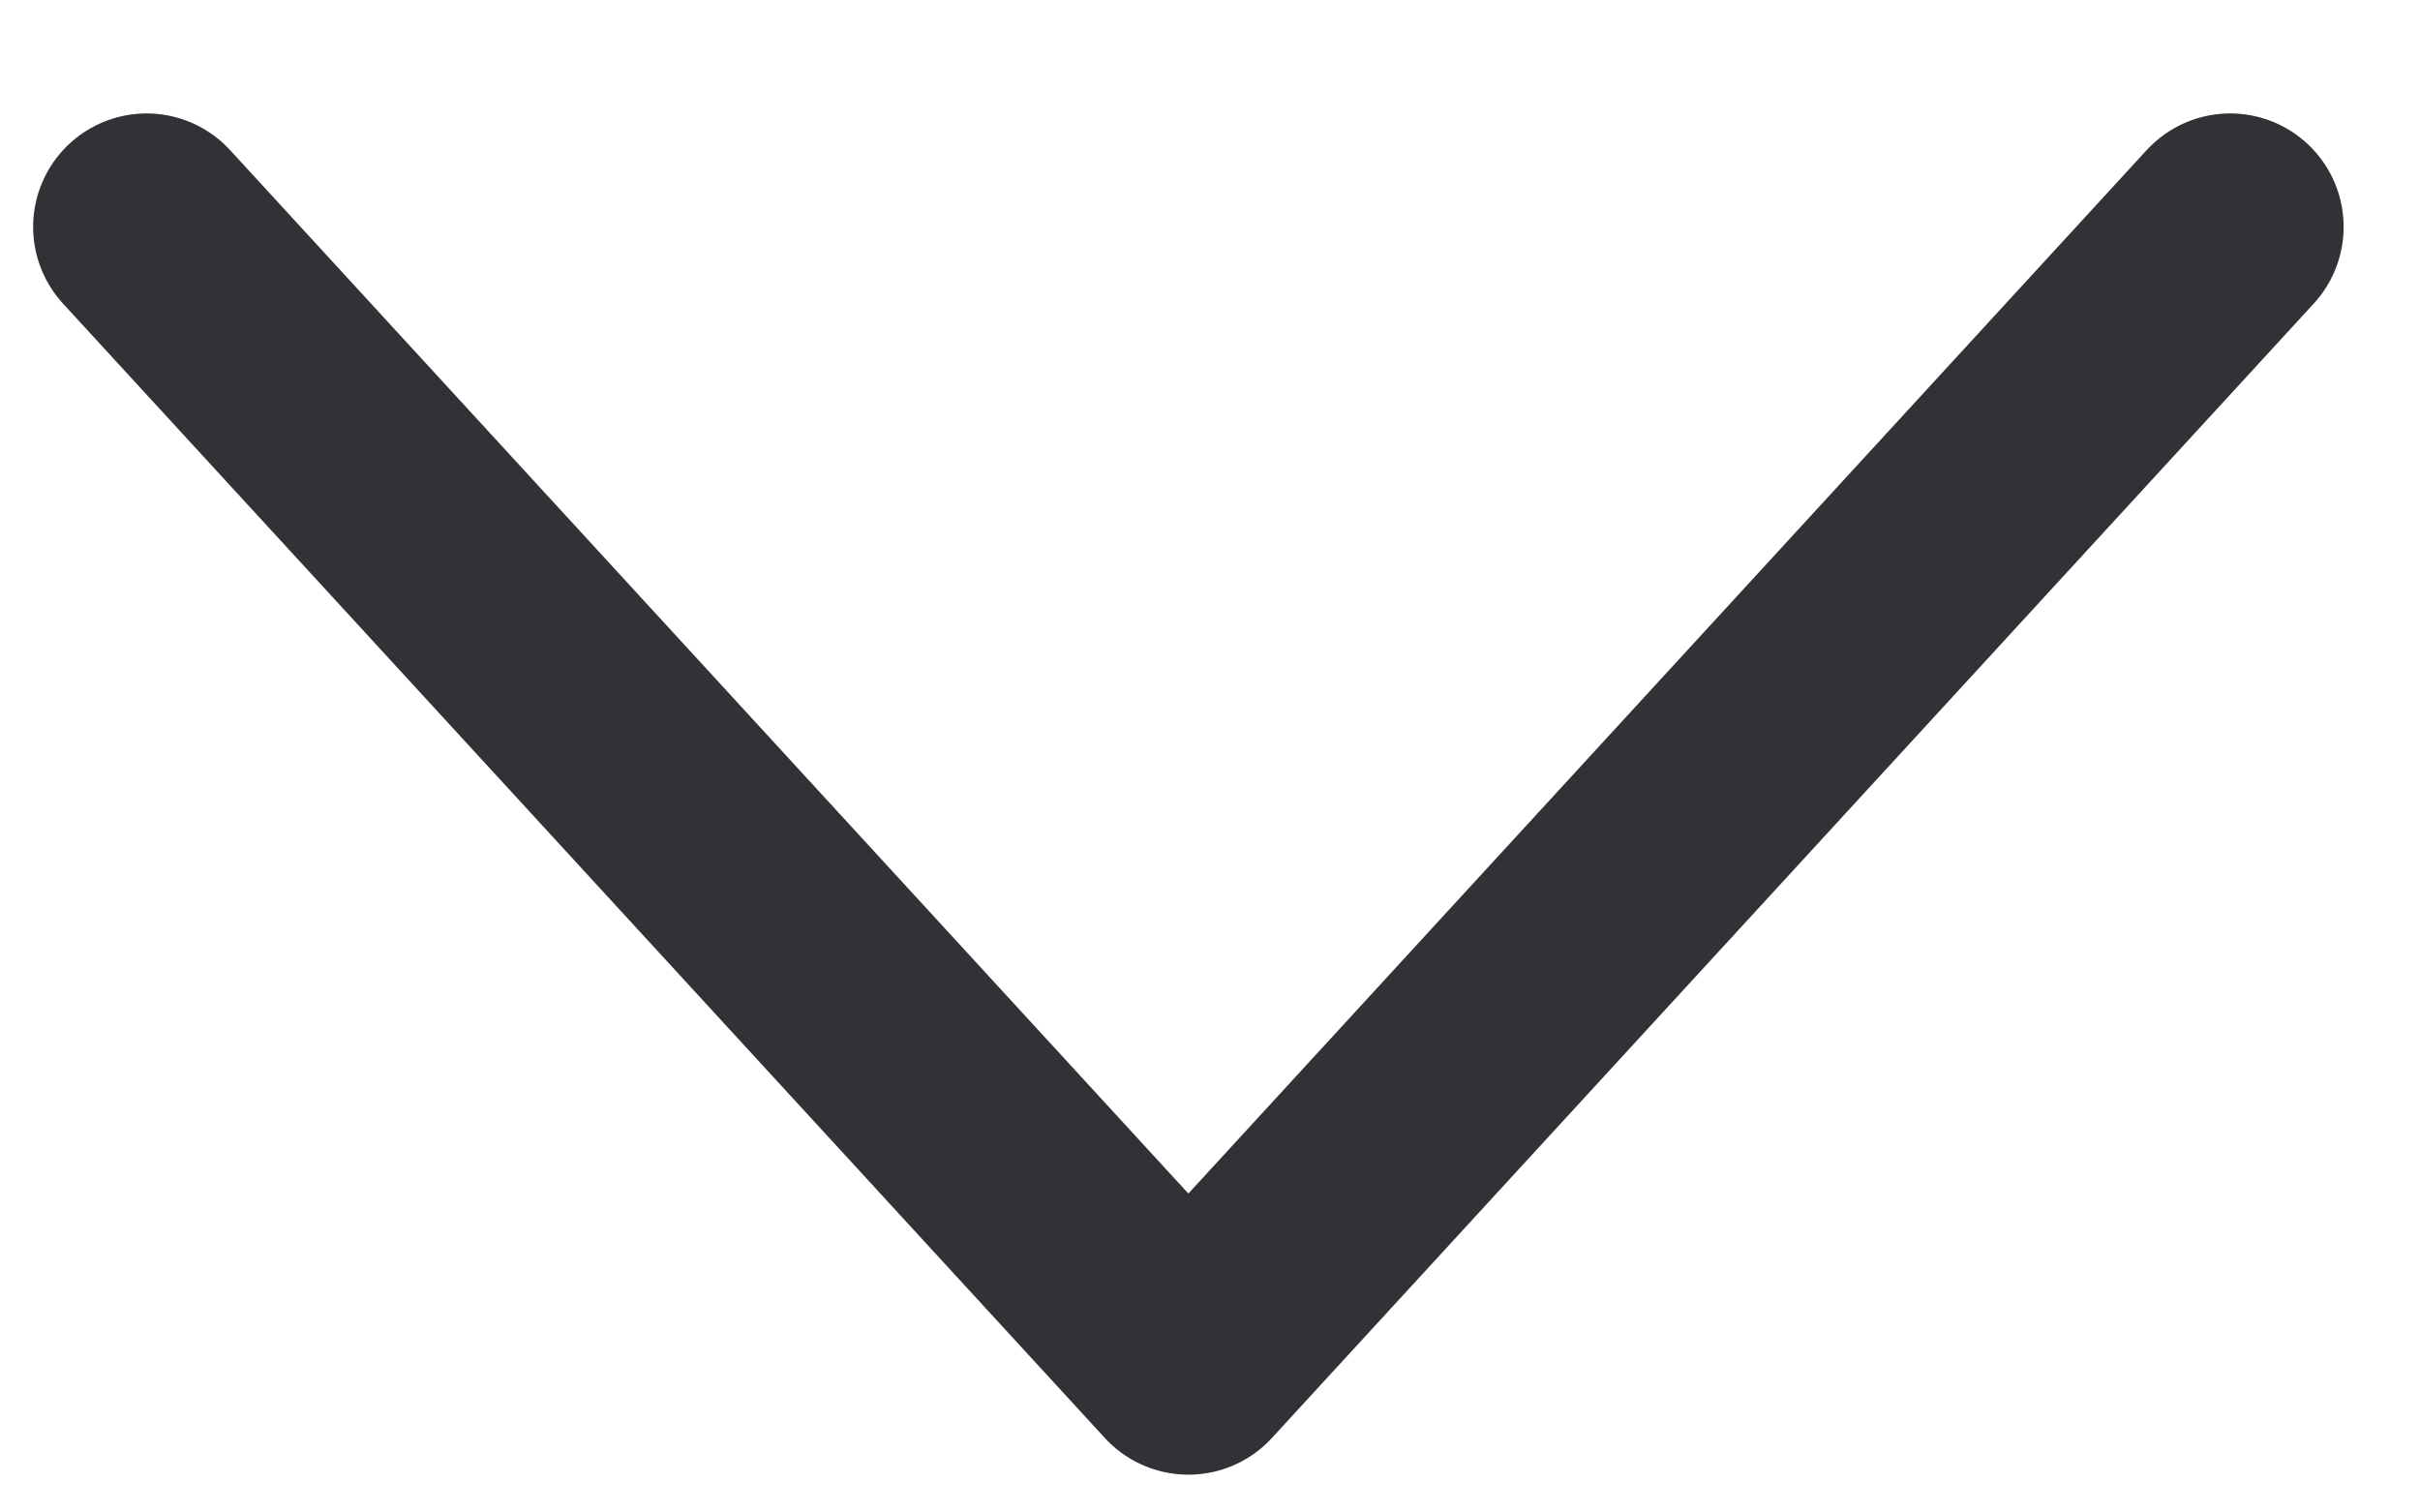 <svg width="16" height="10" viewBox="0 0 16 10" fill="none" xmlns="http://www.w3.org/2000/svg">
<path d="M14.745 1.5L7.857 9L0.969 1.5" stroke="#303236" stroke-width="1.5" stroke-linecap="round" stroke-linejoin="round"/>
</svg>
